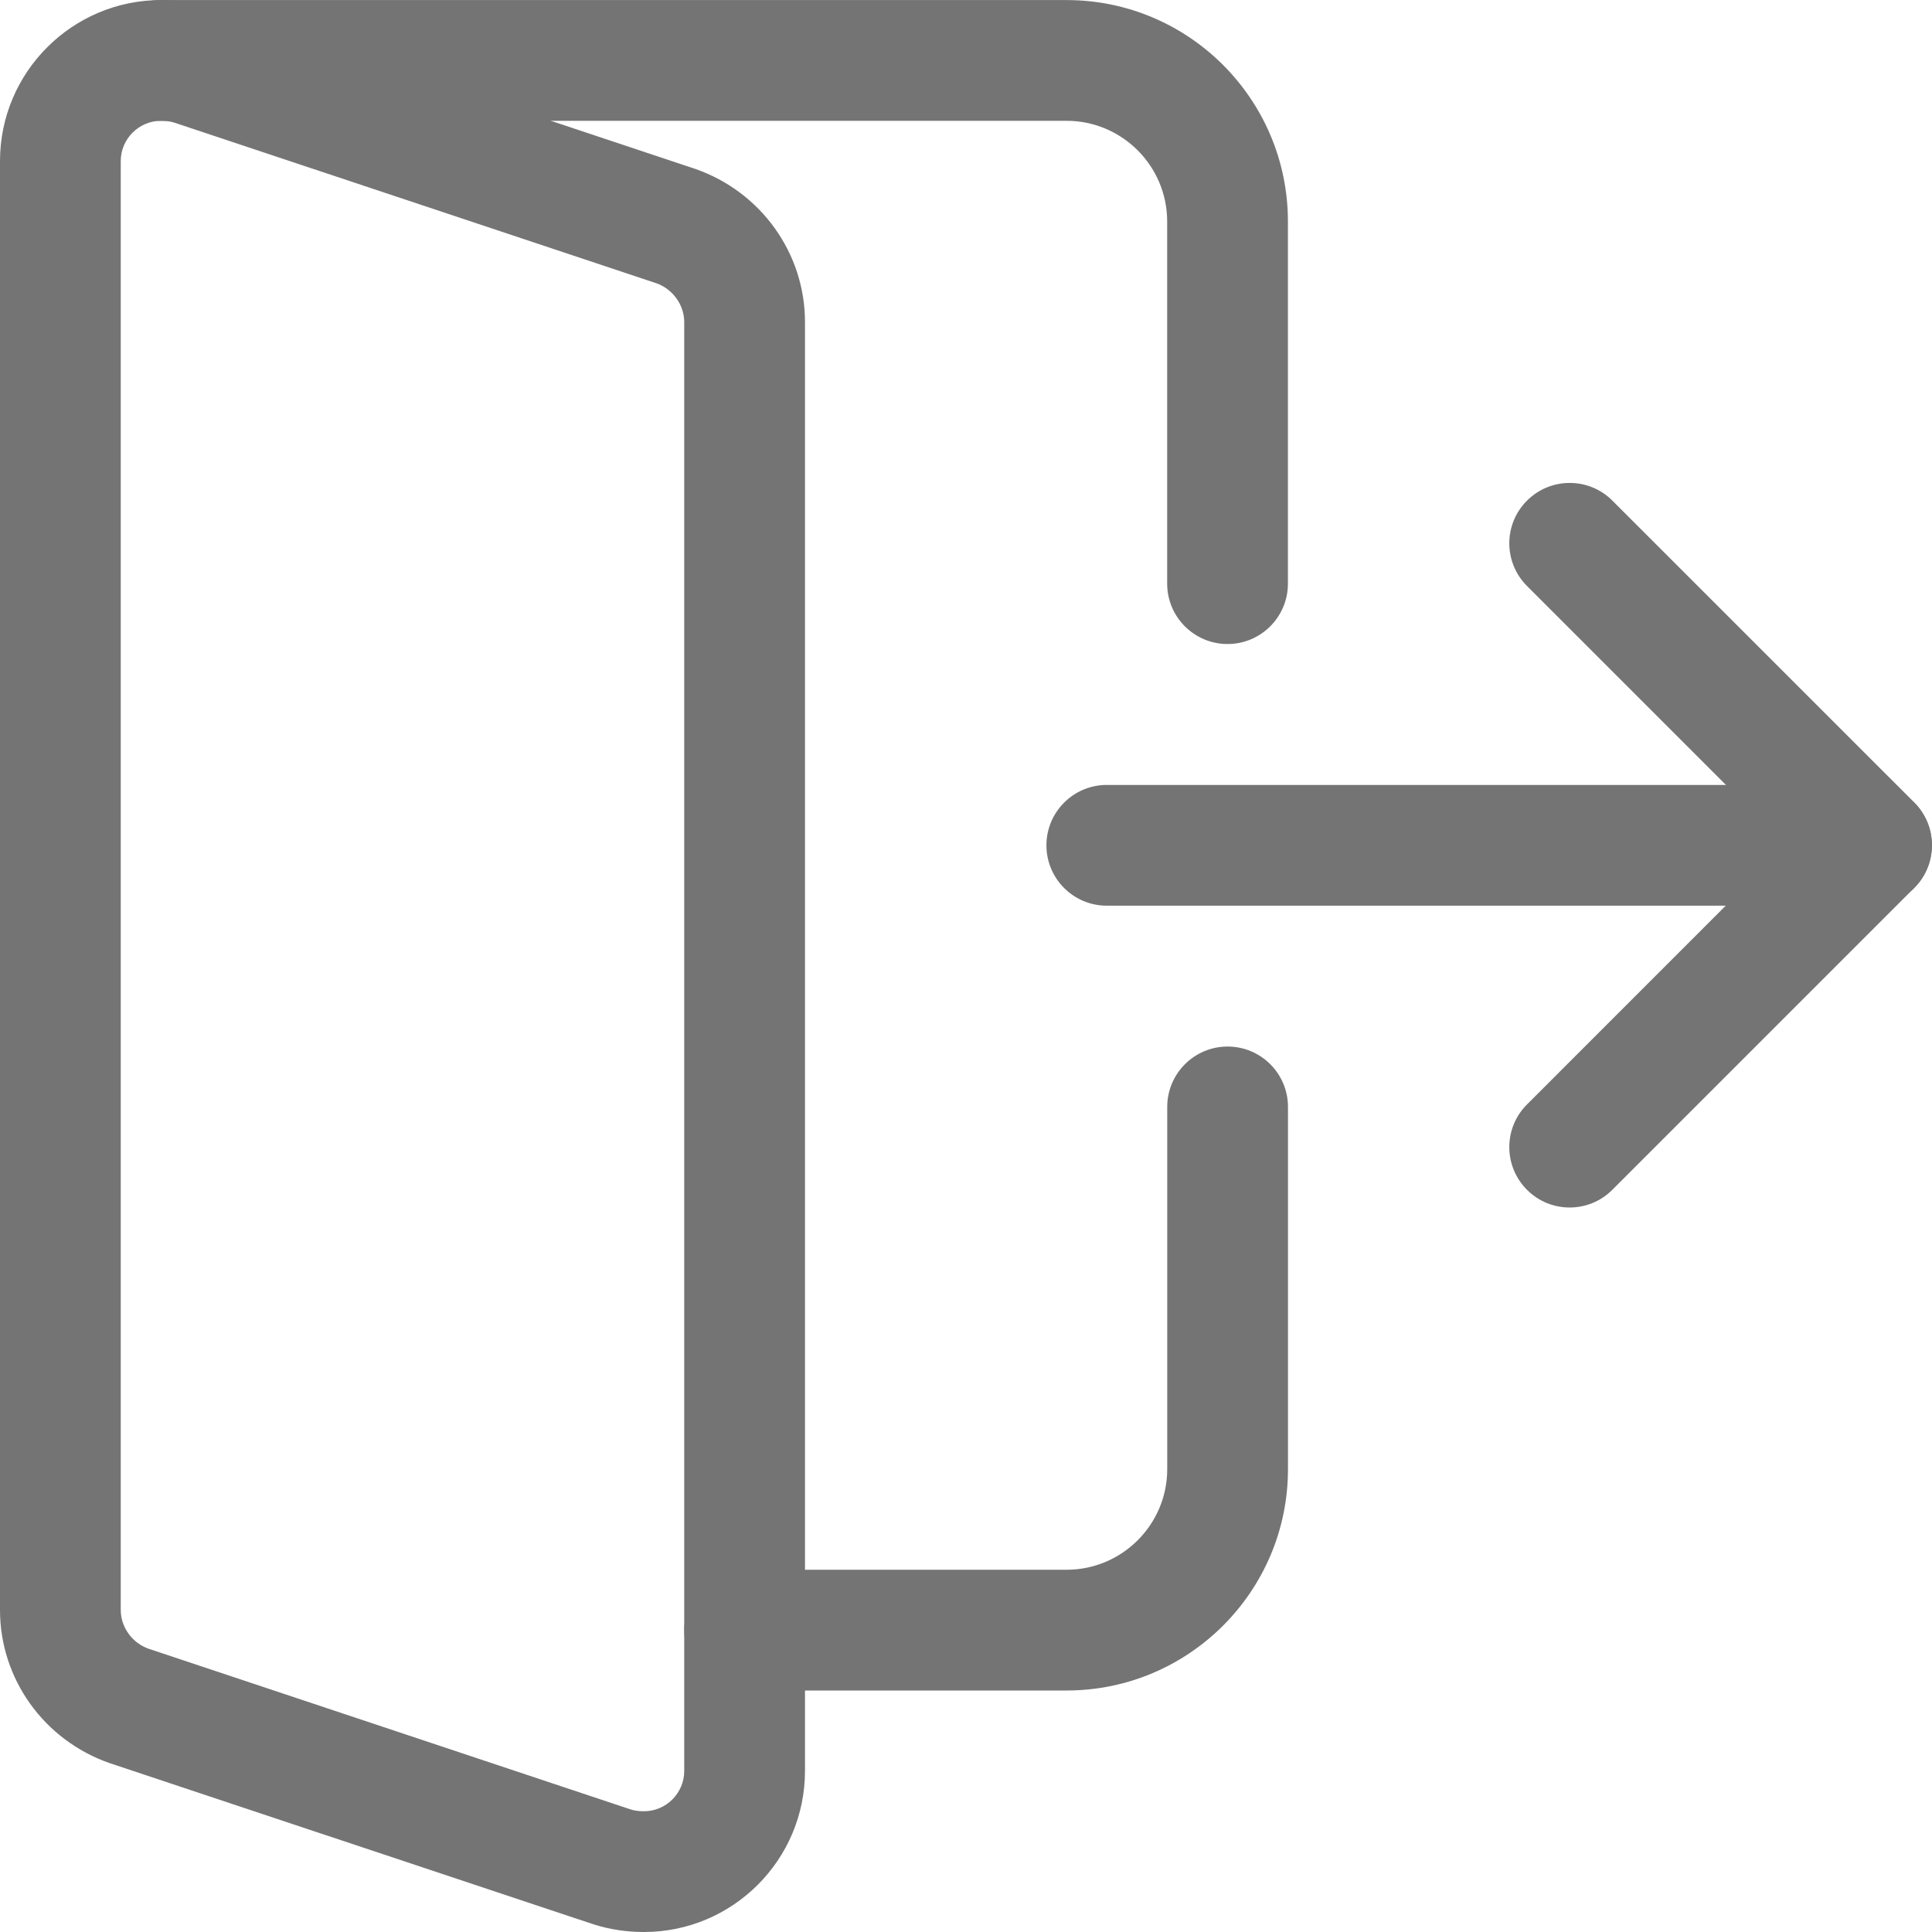 <svg width="32" height="32" viewBox="0 0 32 32" fill="none" xmlns="http://www.w3.org/2000/svg">
<g clip-path="url(#clip0_8845_5487)">
<path d="M30.998 15.001H18.332C17.78 15.001 17.332 14.553 17.332 14.001C17.332 13.449 17.78 13.001 18.332 13.001H30.998C31.55 13.001 31.998 13.449 31.998 14.001C31.998 14.553 31.55 15.001 30.998 15.001Z" fill="#757474"/>
<path d="M25.998 20C25.742 20 25.487 19.903 25.292 19.707C24.901 19.316 24.901 18.683 25.292 18.293L29.585 13.999L25.292 9.706C24.901 9.315 24.901 8.682 25.292 8.292C25.683 7.901 26.316 7.901 26.706 8.292L31.706 13.291C32.097 13.682 32.097 14.315 31.706 14.706L26.706 19.706C26.51 19.903 26.255 20 25.998 20Z" fill="#757474"/>
<path d="M10.666 32C10.381 32 10.11 31.96 9.84 31.876L1.816 29.203C0.724 28.821 0 27.804 0 26.667V2.668C0 1.197 1.196 0.001 2.667 0.001C2.952 0.001 3.223 0.041 3.493 0.125L11.517 2.798C12.609 3.18 13.333 4.197 13.333 5.334V29.333C13.333 30.804 12.137 32 10.666 32ZM2.667 2.001C2.3 2.001 2 2.301 2 2.668V26.667C2 26.951 2.191 27.215 2.463 27.309L10.449 29.971C10.506 29.989 10.581 30 10.666 30C11.033 30 11.333 29.7 11.333 29.333V5.334C11.333 5.05 11.142 4.786 10.87 4.691L2.884 2.03C2.827 2.012 2.752 2.001 2.667 2.001Z" fill="#757474"/>
<path d="M20.332 10.667C19.78 10.667 19.332 10.219 19.332 9.667V3.668C19.332 2.749 18.584 2.001 17.666 2.001H2.666C2.114 2.001 1.666 1.553 1.666 1.001C1.666 0.449 2.114 0.001 2.666 0.001H17.666C19.688 0.001 21.332 1.645 21.332 3.668V9.667C21.332 10.219 20.884 10.667 20.332 10.667Z" fill="#757474"/>
<path d="M17.666 28H12.333C11.781 28 11.333 27.552 11.333 27C11.333 26.448 11.781 26 12.333 26H17.666C18.585 26 19.333 25.252 19.333 24.334V18.334C19.333 17.782 19.781 17.334 20.333 17.334C20.885 17.334 21.333 17.782 21.333 18.334V24.334C21.333 26.356 19.689 28 17.666 28Z" fill="#757474"/>
</g>
<defs>
<clipPath id="clip0_8845_5487">
<rect width="32" height="32" fill="white"/>
</clipPath>
</defs>
</svg>
